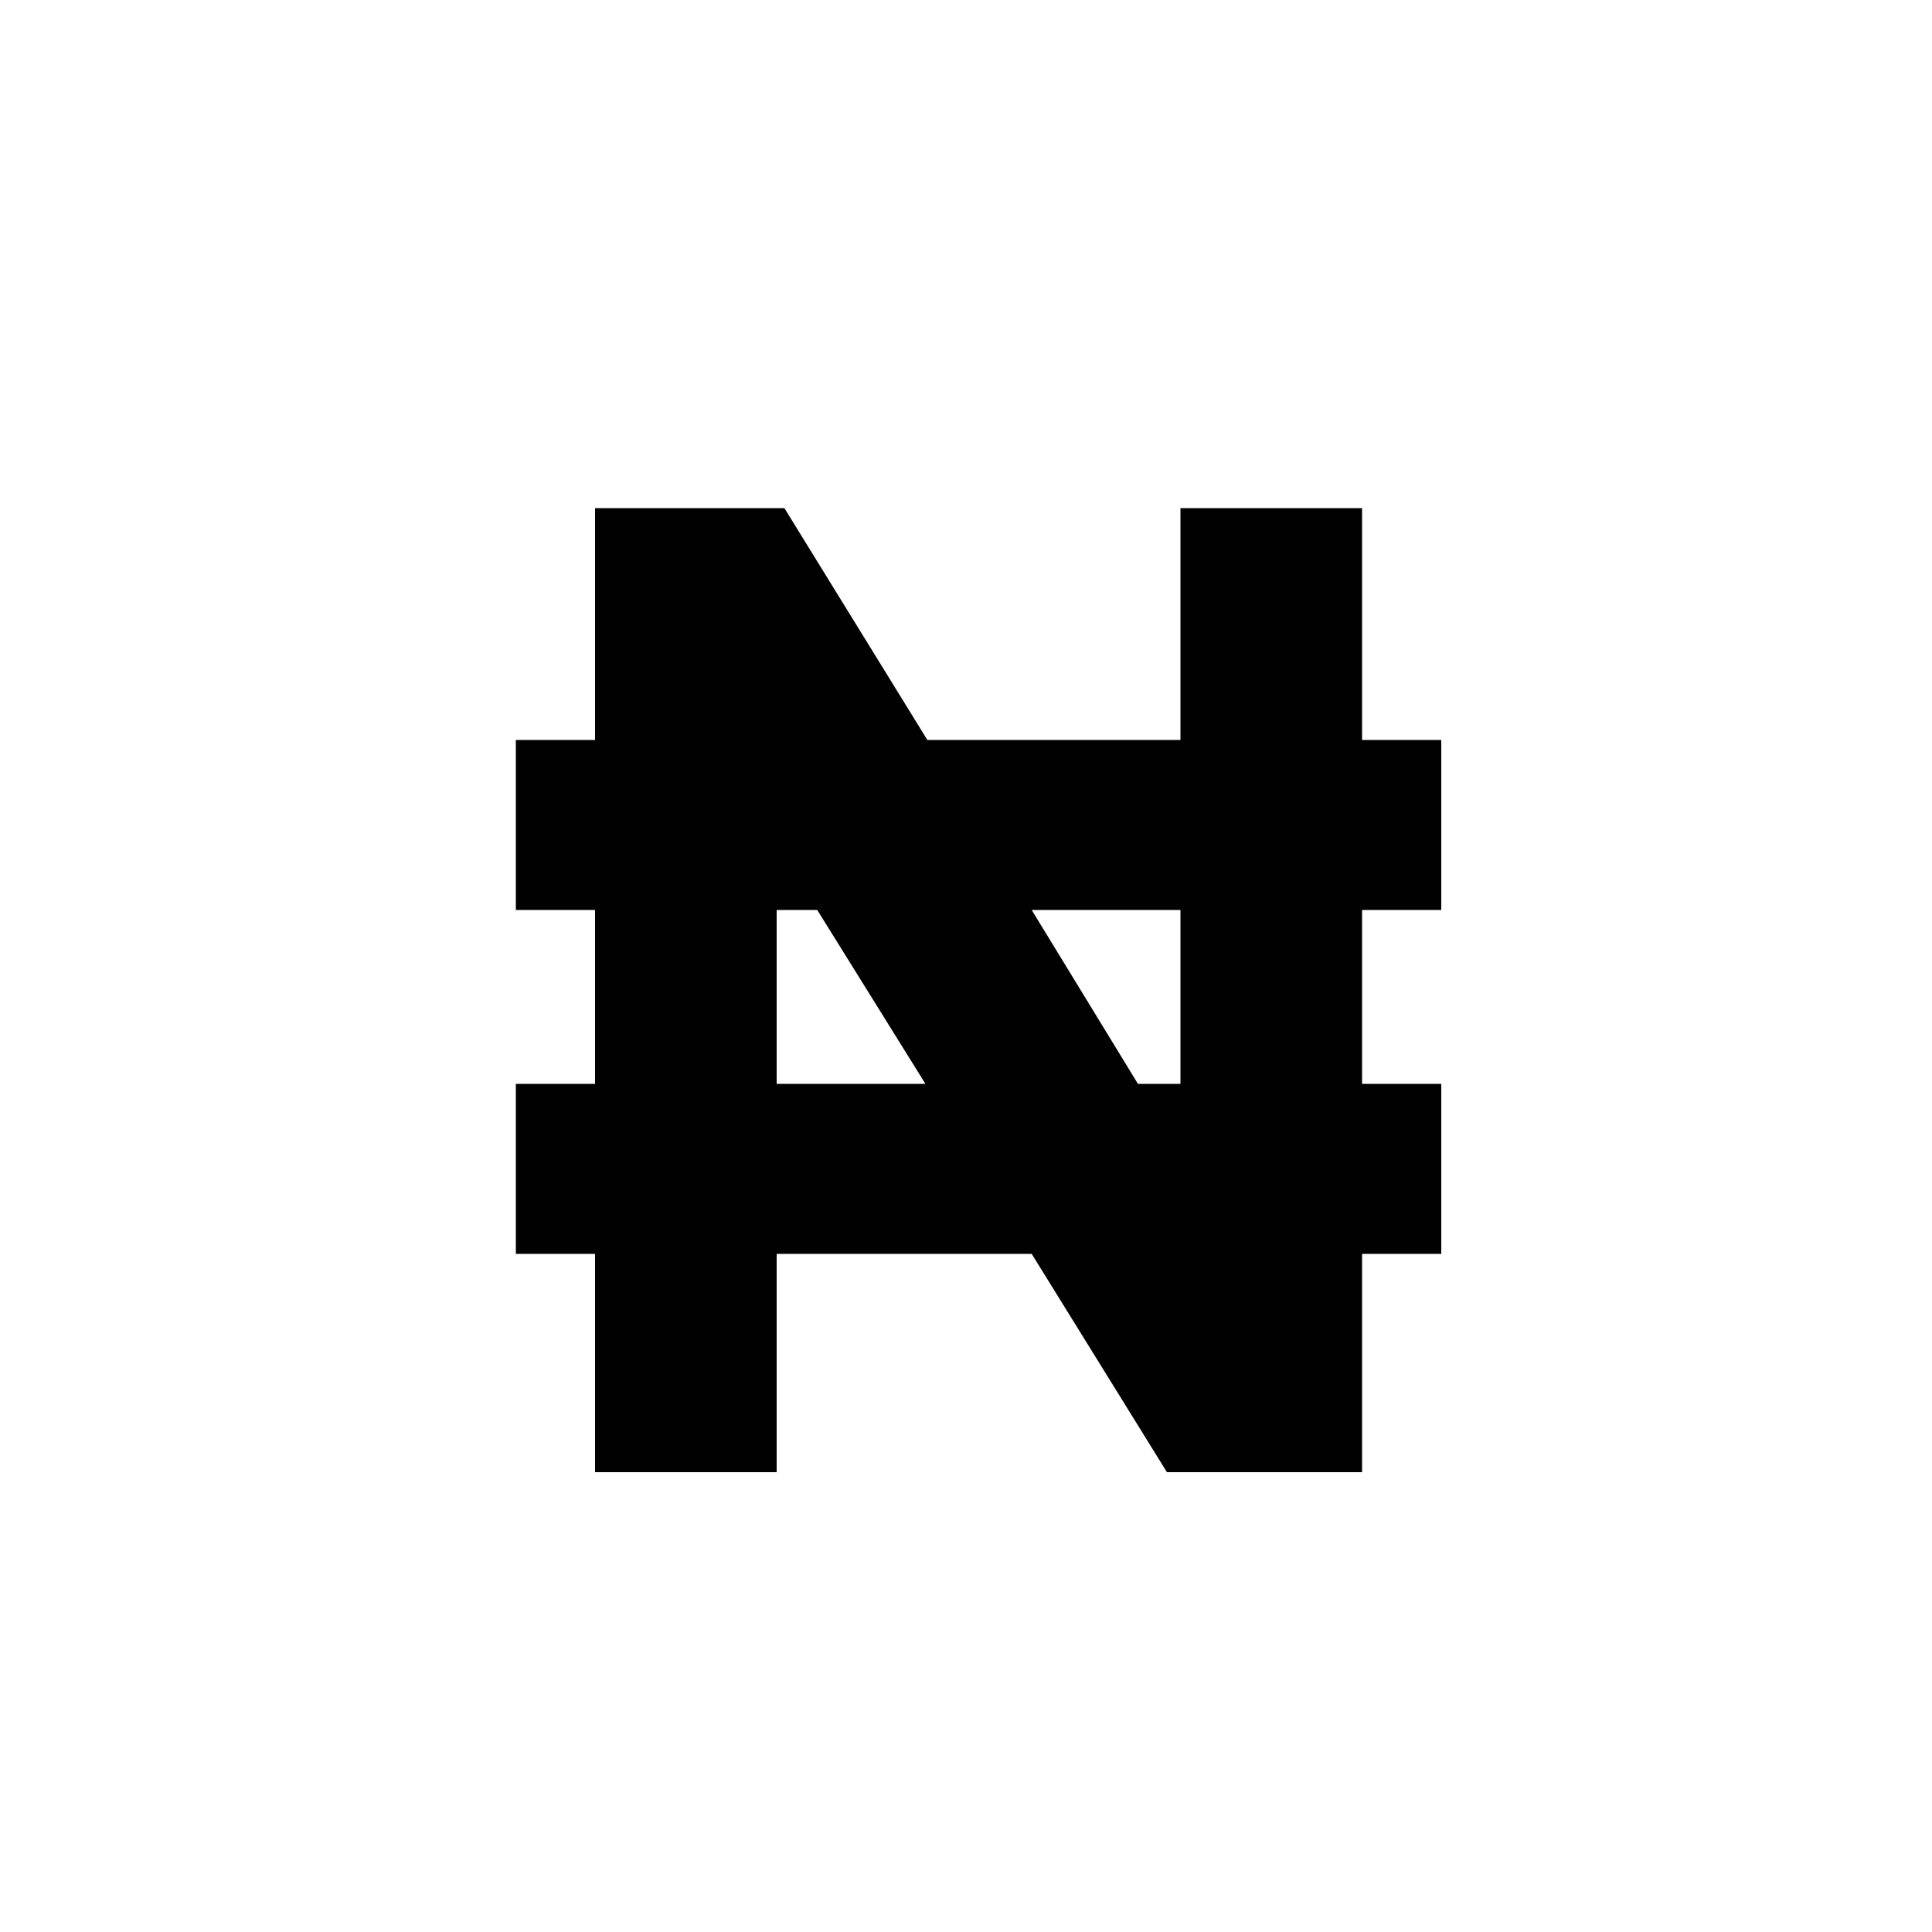 <?xml version="1.0" encoding="utf-8"?>
<!-- Generator: Adobe Illustrator 25.2.1, SVG Export Plug-In . SVG Version: 6.00 Build 0)  -->
<svg version="1.1" id="Layer_1" xmlns="http://www.w3.org/2000/svg" xmlns:xlink="http://www.w3.org/1999/xlink" x="0px" y="0px"
	 viewBox="0 0 100 100" style="enable-background:new 0 0 100 100;" xml:space="preserve">
<style type="text/css">
	.st0{fill:#010101;}
</style>
<g>
	<path class="st0" d="M74.6,64.9h-4.1v11.3H60.4l-7-11.3H40.2v11.3h-9.4V64.9h-4.1v-8.8h4.1v-9h-4.1v-8.8h4.1v-12h9.8l7.4,12h13.1
		v-12h9.4v12h4.1v8.8h-4.1v9h4.1V64.9z M47.9,56.1l-5.6-9h-2.1v9H47.9z M61.1,56.1v-9h-7.7l5.5,9H61.1z"/>
</g>
</svg>

